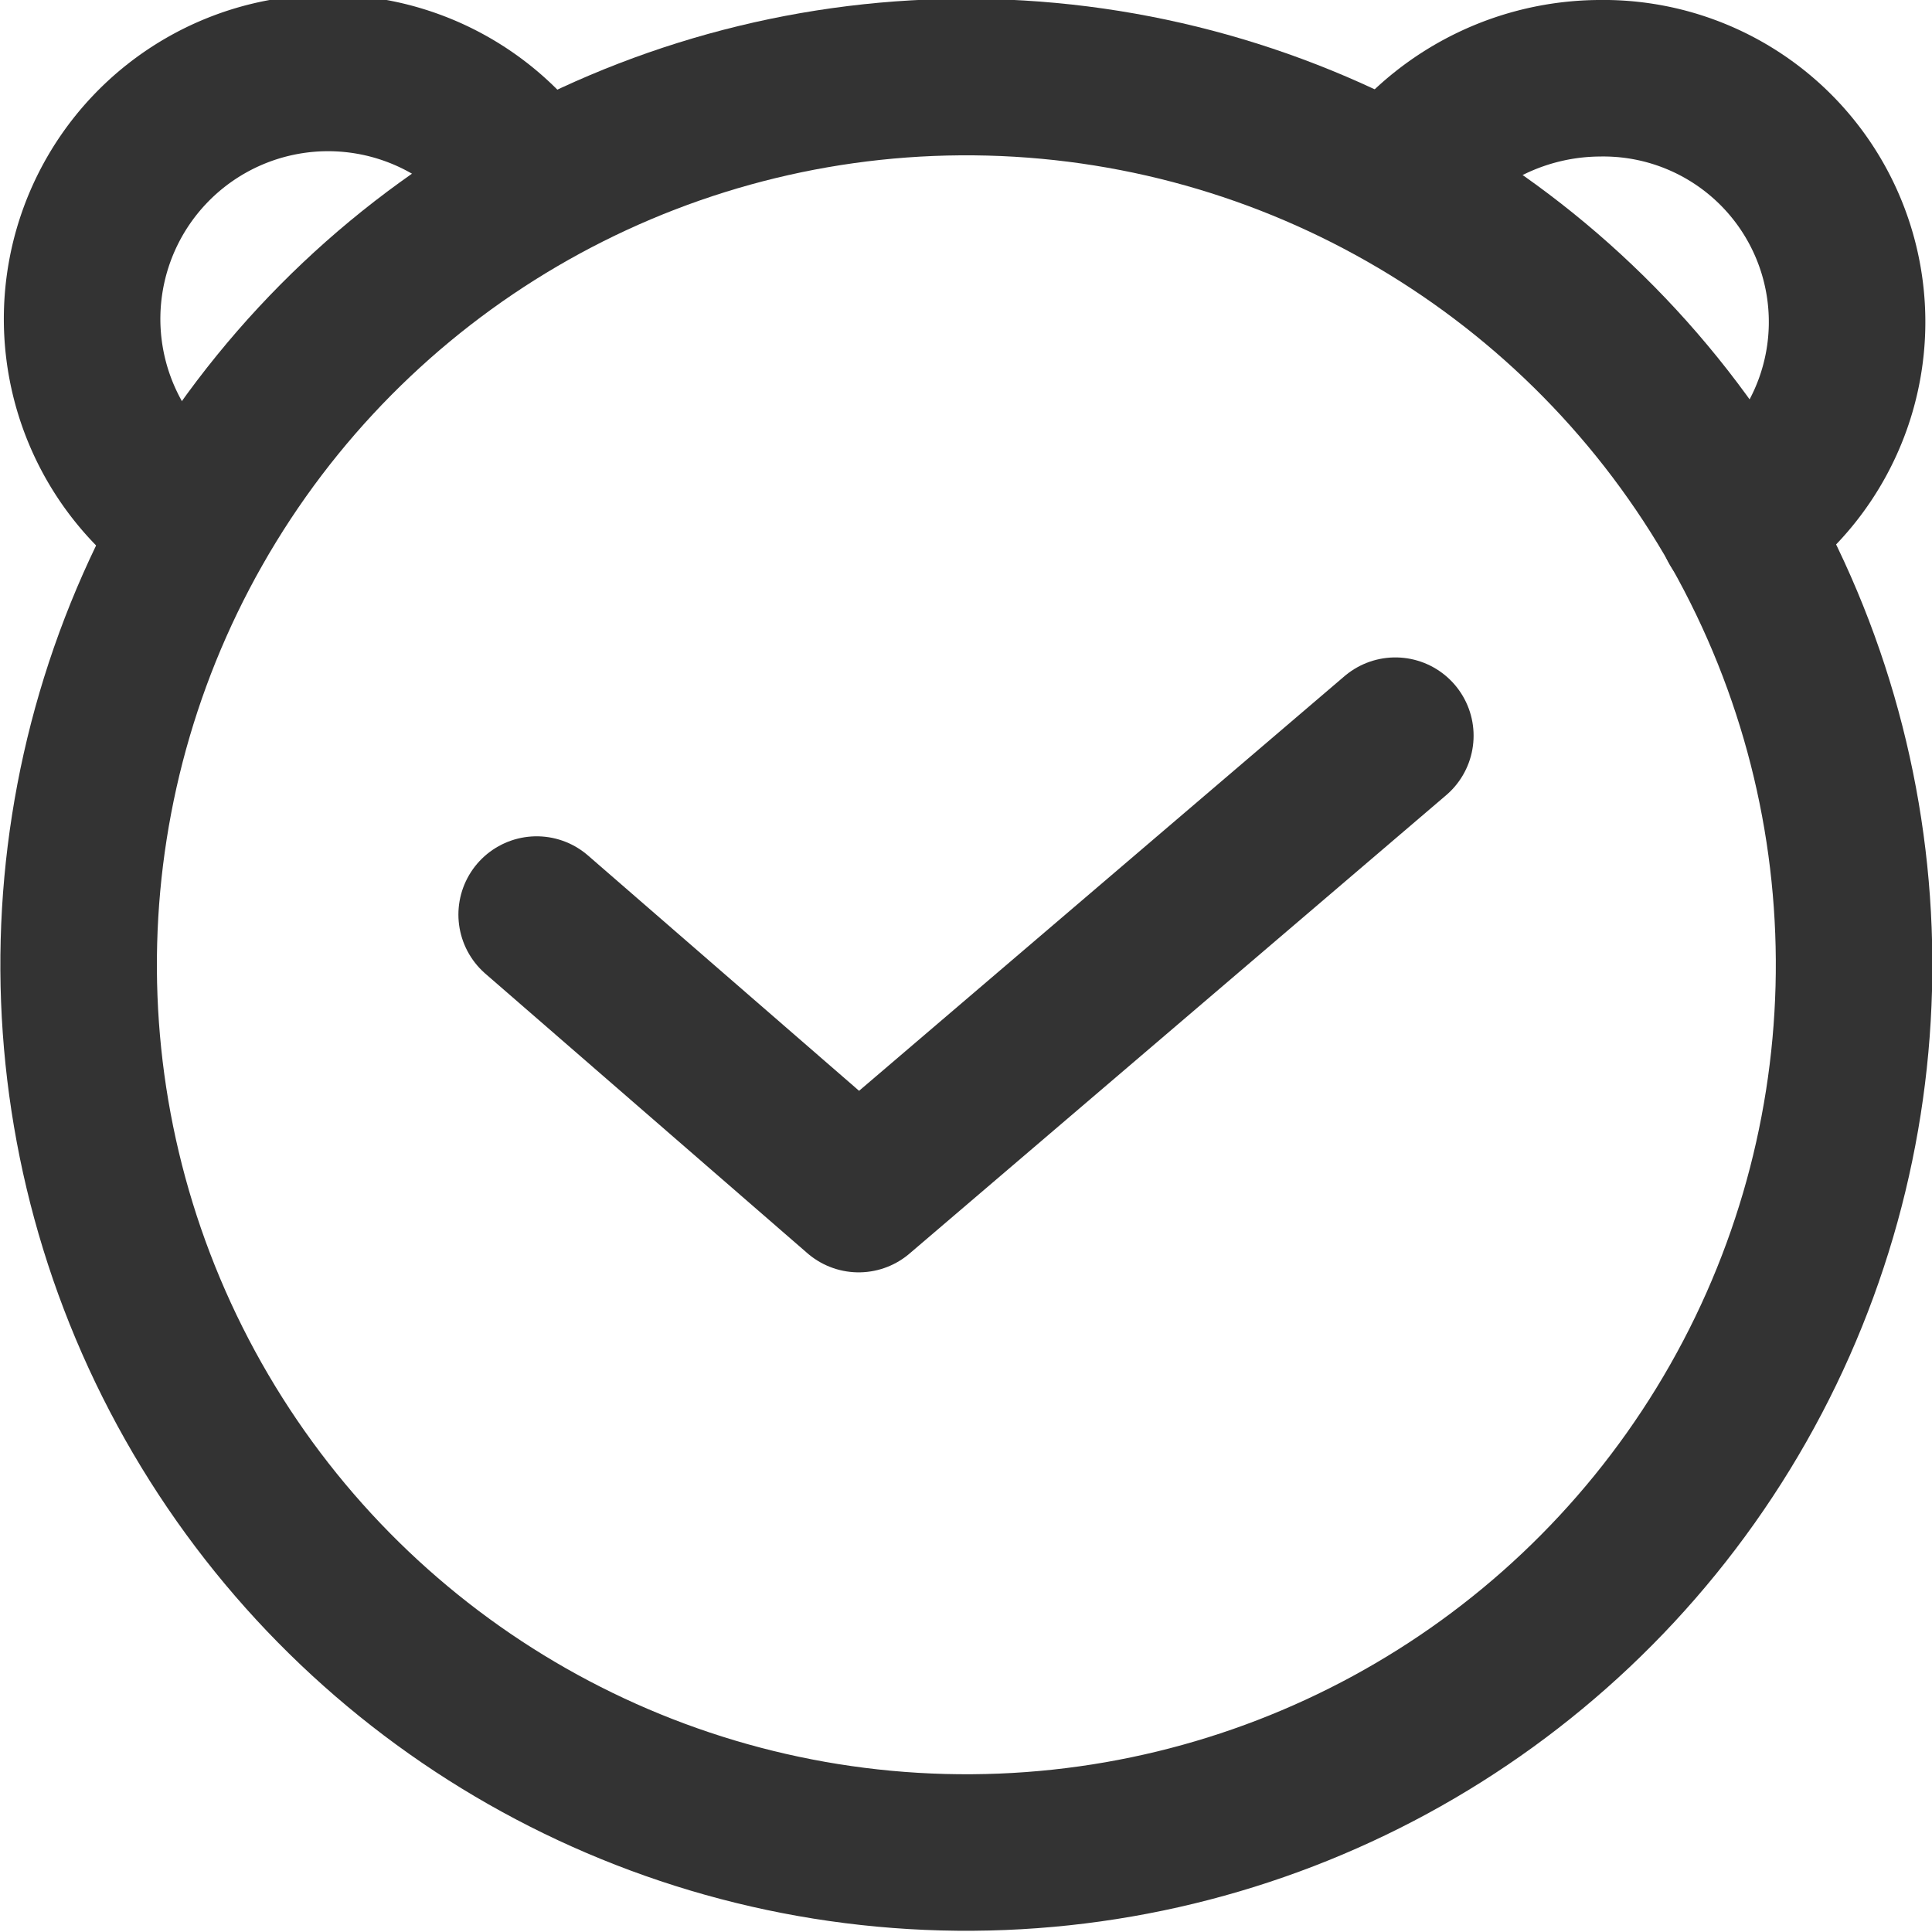<svg xmlns="http://www.w3.org/2000/svg" viewBox="0 0 86.4 86.4"><defs><style>.cls-1{fill:none;stroke:#333;stroke-linecap:round;stroke-linejoin:round;stroke-width:7px;}</style></defs><g id="Layer_2" data-name="Layer 2"><g id="Layer_1-2" data-name="Layer 1"><path class="cls-1" d="M24,40.9,38.4,53.4l24-20.5"/><circle class="cls-1" cx="43.2" cy="43.2" r="39.7" transform="translate(-1.1 85.2) rotate(-88.5)"/><path class="cls-1" d="M8.7,23.5A11,11,0,1,1,23.5,7.7"/><path class="cls-1" d="M62.8,7.7a11.3,11.3,0,0,1,8.7-4.2,10.9,10.9,0,0,1,6.2,20"/></g></g></svg>
